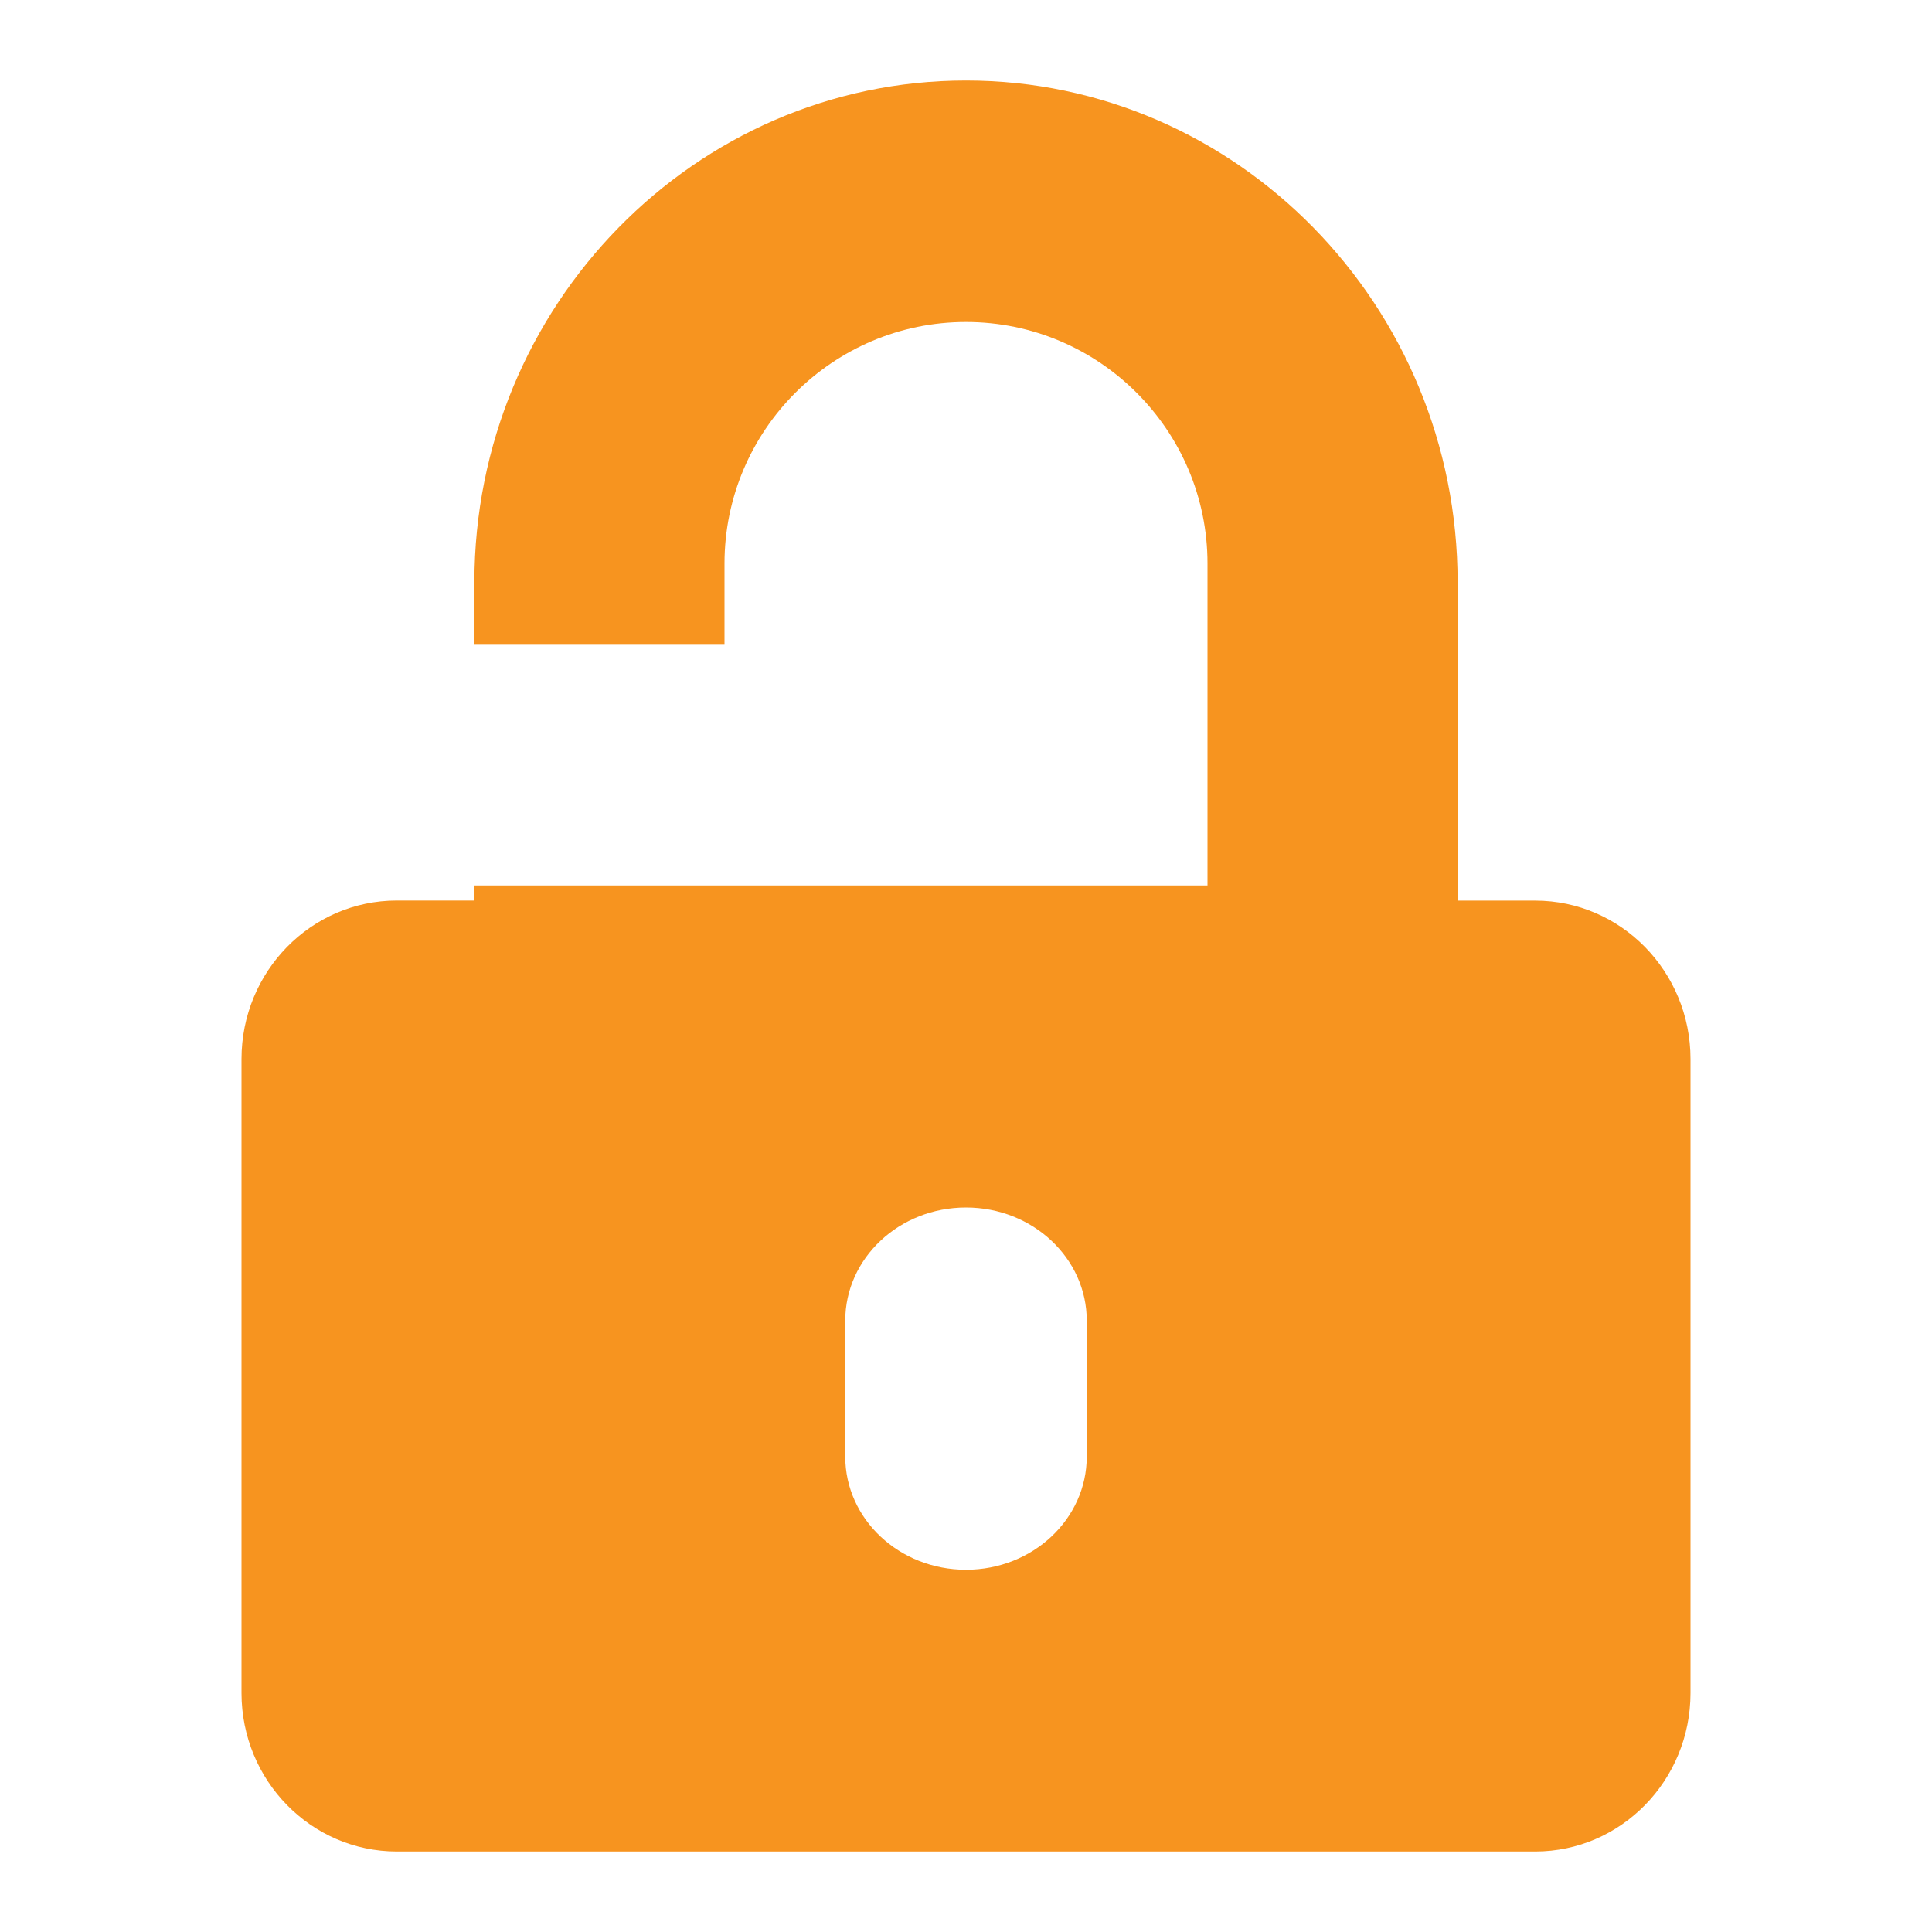<svg xmlns="http://www.w3.org/2000/svg" width="24" height="24" viewBox="0 0 24 24">
    <path fill="#F7941F" fill-rule="nonzero" d="M5.893 11H15V7c0-1.654-1.346-3-3-3S9 5.346 9 7v1H5.893v-.766C5.893 3.797 8.633 1 12 1s6.107 2.797 6.107 6.234v3.954h.964c1.065 0 1.929.881 1.929 1.968v7.875C21 22.118 20.136 23 19.071 23H4.93C3.864 23 3 22.118 3 21.031v-7.875c0-1.087.864-1.969 1.929-1.969h.964V11zm7.607 7.094v-1.688C13.5 15.63 12.829 15 12 15s-1.5.63-1.5 1.406v1.688c0 .777.671 1.406 1.5 1.406s1.5-.63 1.5-1.406z"/>
</svg>
